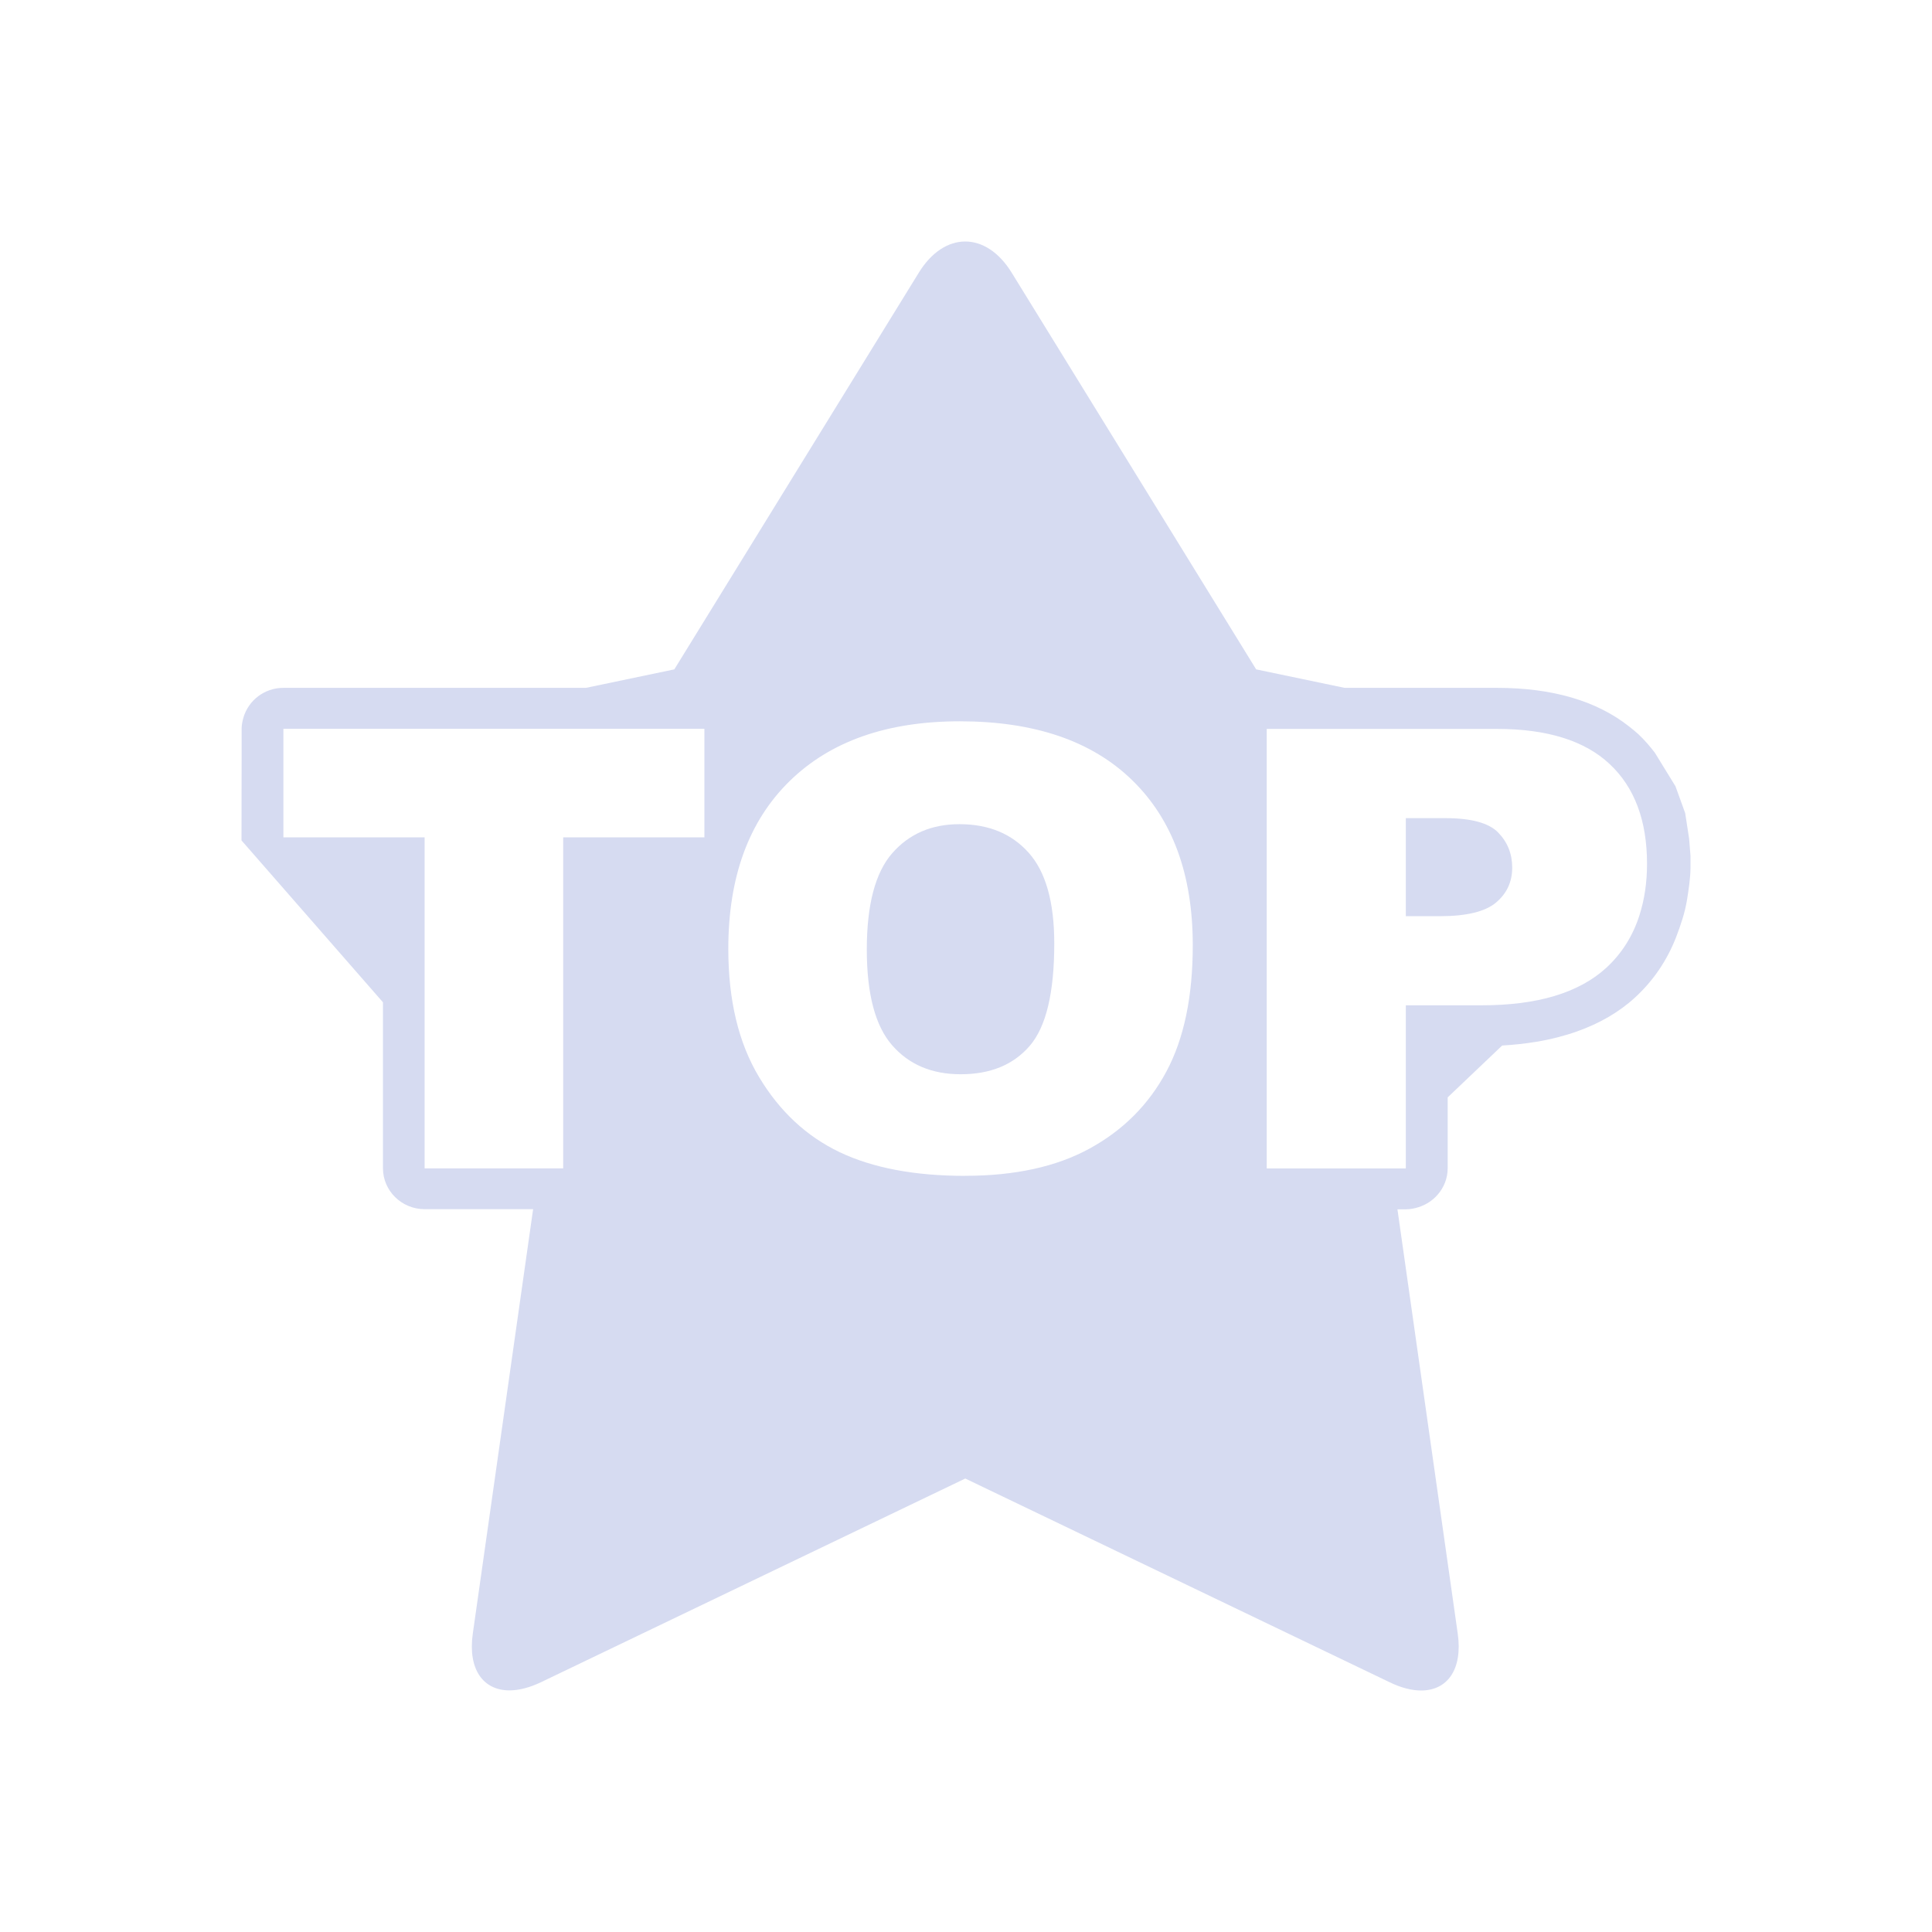 <?xml version="1.0" encoding="UTF-8" standalone="no"?>
<svg
   width="32"
   height="32"
   version="1.1"
   id="svg12"
   sodipodi:docname="bookmarks.svg"
   inkscape:version="1.1.2 (0a00cf5339, 2022-02-04)"
   xmlns:inkscape="http://www.inkscape.org/namespaces/inkscape"
   xmlns:sodipodi="http://sodipodi.sourceforge.net/DTD/sodipodi-0.dtd"
   xmlns="http://www.w3.org/2000/svg"
   xmlns:svg="http://www.w3.org/2000/svg"
   xmlns:rdf="http://www.w3.org/1999/02/22-rdf-syntax-ns#"
   xmlns:cc="http://creativecommons.org/ns#"
   xmlns:dc="http://purl.org/dc/elements/1.1/">
  <style id="current-color-scheme" type="text/css">.ColorScheme-Text { color:#d6dbf1; }
</style>
  <defs
     id="defs16" />
  <sodipodi:namedview
     pagecolor="#ffffff"
     bordercolor="#000000"
     borderopacity="1"
     objecttolerance="10"
     gridtolerance="10"
     guidetolerance="10"
     inkscape:pageopacity="0"
     inkscape:pageshadow="2"
     inkscape:window-width="1920"
     inkscape:window-height="1015"
     id="namedview14"
     showgrid="false"
     inkscape:zoom="8.0000004"
     inkscape:cx="29.749999"
     inkscape:cy="10.187499"
     inkscape:window-x="0"
     inkscape:window-y="0"
     inkscape:window-maximized="1"
     inkscape:current-layer="svg12"
     inkscape:document-rotation="0"
     inkscape:pagecheckerboard="0"
     inkscape:showpageshadow="false"
     inkscape:lockguides="true">
    <inkscape:grid
       type="xygrid"
       id="grid903"
       originx="0"
       originy="0" />
  </sodipodi:namedview>
  <g
     id="g997" />
  <g
     id="g999"
     transform="translate(32,10)" />
  <g
     id="bookmarks">
    <rect
       y="0"
       x="0"
       height="32"
       width="32"
       id="rect820"
       style="clip-rule:evenodd;fill:#2020ff;fill-opacity:0;fill-rule:evenodd;stroke-linejoin:round;stroke-miterlimit:1.414" />
    <path
       sodipodi:nodetypes="ccccsccccscccccscscccccccssccccscccsccsccsccccccccccccccccccsccccccscsccccccccccccccccccccsccsssssscs"
       style="stroke-width:0.045;fill-opacity:1;fill:currentColor;"
       d="m 27.41,12.468 v 0 c -0.083,-0.108 -0.171,-0.211 -0.272,-0.306 -0.05,-0.046 -0.103,-0.088 -0.157,-0.131 -0.535,-0.422 -1.268,-0.638 -2.187,-0.638 H 23.929 22.27 L 20.806,11.087 16.757,4.517 C 16.544,4.172 16.266,4 15.987,4 15.709,4 15.43,4.172 15.218,4.517 l -4.049,6.57 -1.464,0.306 H 8.046 6.387 4.694 c -0.316,0 -0.579,0.209 -0.662,0.492 -0.017,0.059 -0.03,0.121 -0.03,0.186 v 0.167 0.347 0 L 4,13.92 6.343,16.601 v 0.472 0.472 1.805 c 0,0.374 0.31,0.678 0.692,0.678 H 8.132 8.481 8.83 l -0.999,7.03 c -0.084,0.589 0.171,0.94 0.607,0.94 0.154,0 0.331,-0.044 0.524,-0.136 l 7.026,-3.373 7.026,3.373 C 23.207,27.956 23.384,28 23.538,28 c 0.436,0 0.69,-0.35 0.607,-0.94 l -0.999,-7.03 h 0.14 c 0.072,0 0.14,-0.014 0.205,-0.034 0.126,-0.039 0.236,-0.111 0.32,-0.207 0.103,-0.118 0.167,-0.27 0.167,-0.438 v -0.231 -0.472 -0.472 l 0.903,-0.859 c 0.196,-0.011 0.383,-0.032 0.561,-0.061 0.243,-0.04 0.468,-0.098 0.678,-0.172 0.373,-0.133 0.695,-0.318 0.959,-0.56 0.306,-0.281 0.532,-0.616 0.682,-1 C 27.836,15.327 27.909,15.117 27.944,14.894 27.97,14.729 27.997,14.558 28,14.38 v -0.204 l -0.023,-0.286 -0.065,-0.422 -0.161,-0.445 z m -0.253,2.685 c -0.11,0.345 -0.292,0.638 -0.552,0.877 -0.227,0.208 -0.515,0.364 -0.862,0.468 -0.342,0.102 -0.743,0.153 -1.202,0.153 h -1.256 v 2.184 0.518 h -0.236 -2.068 v -7.28 h 3.813 c 0.83,0 1.453,0.194 1.866,0.581 0.414,0.387 0.62,0.939 0.62,1.654 0,0.311 -0.043,0.592 -0.124,0.846 z M 7.033,18.204 V 17.732 17.259 13.869 H 4.694 v -1.428 -0.347 -0.023 H 4.801 6.46 11.667 v 1.798 H 9.328 v 5.483 H 8.925 8.576 8.227 7.033 Z m 8.954,1.272 c -0.837,0 -1.53,-0.131 -2.079,-0.392 -0.549,-0.262 -0.993,-0.675 -1.334,-1.242 -0.341,-0.566 -0.511,-1.275 -0.511,-2.126 0,-1.189 0.338,-2.114 1.013,-2.776 0.675,-0.662 1.615,-0.993 2.821,-0.993 1.236,0 2.188,0.325 2.856,0.976 0.669,0.651 1.003,1.562 1.003,2.734 0,0.851 -0.146,1.549 -0.438,2.093 -0.292,0.545 -0.714,0.968 -1.266,1.271 -0.552,0.303 -1.24,0.454 -2.064,0.454 z"
       id="path1535"
       class="ColorScheme-Text" />
    <path
       style="stroke-width:0.045;fill-opacity:1;fill:currentColor;"
       d="m 15.891,13.651 c -0.463,0 -0.834,0.161 -1.114,0.482 -0.28,0.321 -0.42,0.853 -0.42,1.594 0,0.735 0.139,1.263 0.418,1.584 0.279,0.321 0.657,0.482 1.137,0.482 0.493,0 0.874,-0.157 1.145,-0.472 0.27,-0.315 0.405,-0.879 0.405,-1.694 0,-0.685 -0.141,-1.186 -0.423,-1.502 -0.282,-0.316 -0.664,-0.474 -1.147,-0.474 z"
       id="path1537"
       class="ColorScheme-Text" />
    <path
       style="stroke-width:0.045;fill-opacity:1;fill:currentColor;"
       d="m 23.938,13.551 h -0.653 v 1.624 h 0.562 c 0.442,0 0.753,-0.075 0.932,-0.226 0.179,-0.151 0.268,-0.343 0.268,-0.579 0,-0.228 -0.078,-0.422 -0.233,-0.581 -0.155,-0.159 -0.447,-0.238 -0.876,-0.238 z"
       id="path1539"
       class="ColorScheme-Text" />
  </g>
  <g
     id="22-22-bookmarks">
    <rect
       y="10"
       x="32"
       height="22"
       width="22"
       id="rect820-6"
       style="clip-rule:evenodd;fill:#2020ff;fill-opacity:0;fill-rule:evenodd;stroke-width:0.688;stroke-linejoin:round;stroke-miterlimit:1.414" />
    <path
       sodipodi:nodetypes="ccccsccccscccccscscccccccssccccscccsccsccsccccccccccccccccccsccccccscsccccccccccccccccccccsccsssssscs"
       style="stroke-width:0.037;fill-opacity:1;fill:currentColor;"
       d="m 52.131,18.056 v 0 c -0.068,-0.09 -0.14,-0.176 -0.222,-0.255 -0.041,-0.039 -0.085,-0.074 -0.128,-0.109 -0.437,-0.352 -1.036,-0.532 -1.787,-0.532 H 49.286 47.93 L 46.734,16.906 43.425,11.431 C 43.251,11.144 43.024,11 42.796,11 c -0.228,0 -0.455,0.144 -0.629,0.431 l -3.309,5.475 -1.196,0.255 h -1.355 -1.355 -1.384 c -0.258,0 -0.473,0.174 -0.541,0.41 -0.014,0.049 -0.024,0.101 -0.024,0.155 v 0.139 0.289 0 L 33,19.267 l 1.914,2.234 v 0.394 0.394 1.505 c 0,0.312 0.253,0.565 0.565,0.565 h 0.897 0.285 0.285 l -0.816,5.859 c -0.068,0.491 0.139,0.783 0.496,0.783 0.126,0 0.271,-0.037 0.428,-0.114 l 5.741,-2.811 5.741,2.811 C 48.696,30.963 48.84,31 48.967,31 c 0.356,0 0.564,-0.292 0.496,-0.783 l -0.816,-5.859 h 0.114 c 0.059,0 0.114,-0.011 0.167,-0.028 0.103,-0.032 0.193,-0.092 0.261,-0.173 0.084,-0.099 0.137,-0.225 0.137,-0.365 v -0.192 -0.393 -0.394 l 0.738,-0.715 c 0.161,-0.009 0.313,-0.027 0.459,-0.051 0.198,-0.033 0.383,-0.081 0.554,-0.143 0.305,-0.111 0.568,-0.265 0.783,-0.466 0.25,-0.234 0.435,-0.513 0.557,-0.833 0.063,-0.164 0.122,-0.34 0.151,-0.525 0.021,-0.137 0.043,-0.28 0.046,-0.428 v -0.17 l -0.019,-0.238 -0.053,-0.352 -0.131,-0.371 z m -0.207,2.237 c -0.09,0.287 -0.239,0.532 -0.451,0.731 -0.185,0.174 -0.421,0.304 -0.704,0.39 -0.28,0.085 -0.607,0.128 -0.982,0.128 h -1.026 v 1.82 0.432 h -0.193 -1.69 v -6.067 h 3.116 c 0.679,0 1.187,0.161 1.525,0.484 0.338,0.323 0.507,0.782 0.507,1.378 0,0.26 -0.035,0.494 -0.101,0.705 z M 35.479,22.837 V 22.443 22.049 19.224 h -1.912 v -1.19 -0.289 -0.019 h 0.088 1.355 4.255 v 1.498 h -1.912 v 4.569 h -0.329 -0.285 -0.285 -0.975 z m 7.317,1.06 c -0.684,0 -1.251,-0.109 -1.699,-0.327 -0.448,-0.218 -0.812,-0.563 -1.09,-1.035 -0.279,-0.472 -0.418,-1.062 -0.418,-1.771 0,-0.991 0.276,-1.762 0.828,-2.313 0.552,-0.552 1.32,-0.828 2.305,-0.828 1.01,0 1.788,0.271 2.334,0.813 0.546,0.542 0.819,1.302 0.819,2.278 0,0.709 -0.119,1.291 -0.358,1.744 -0.239,0.454 -0.583,0.807 -1.035,1.06 -0.451,0.253 -1.013,0.379 -1.686,0.379 z"
       id="path1535-5"
       class="ColorScheme-Text" />
    <path
       style="stroke-width:0.037;fill-opacity:1;fill:currentColor;"
       d="m 42.718,19.042 c -0.378,0 -0.682,0.134 -0.91,0.401 -0.229,0.268 -0.343,0.71 -0.343,1.329 0,0.613 0.114,1.053 0.342,1.32 0.228,0.268 0.537,0.401 0.929,0.401 0.403,0 0.715,-0.131 0.935,-0.393 0.221,-0.262 0.331,-0.733 0.331,-1.411 0,-0.571 -0.115,-0.988 -0.346,-1.252 -0.23,-0.263 -0.543,-0.395 -0.937,-0.395 z"
       id="path1537-6"
       class="ColorScheme-Text" />
    <path
       style="stroke-width:0.037;fill-opacity:1;fill:currentColor;"
       d="M 49.294,18.959 H 48.76 V 20.313 h 0.459 c 0.361,0 0.615,-0.063 0.762,-0.188 0.146,-0.126 0.219,-0.286 0.219,-0.482 0,-0.19 -0.063,-0.352 -0.19,-0.484 -0.127,-0.132 -0.366,-0.199 -0.716,-0.199 z"
       id="path1539-2"
       class="ColorScheme-Text" />
  </g>
</svg>
